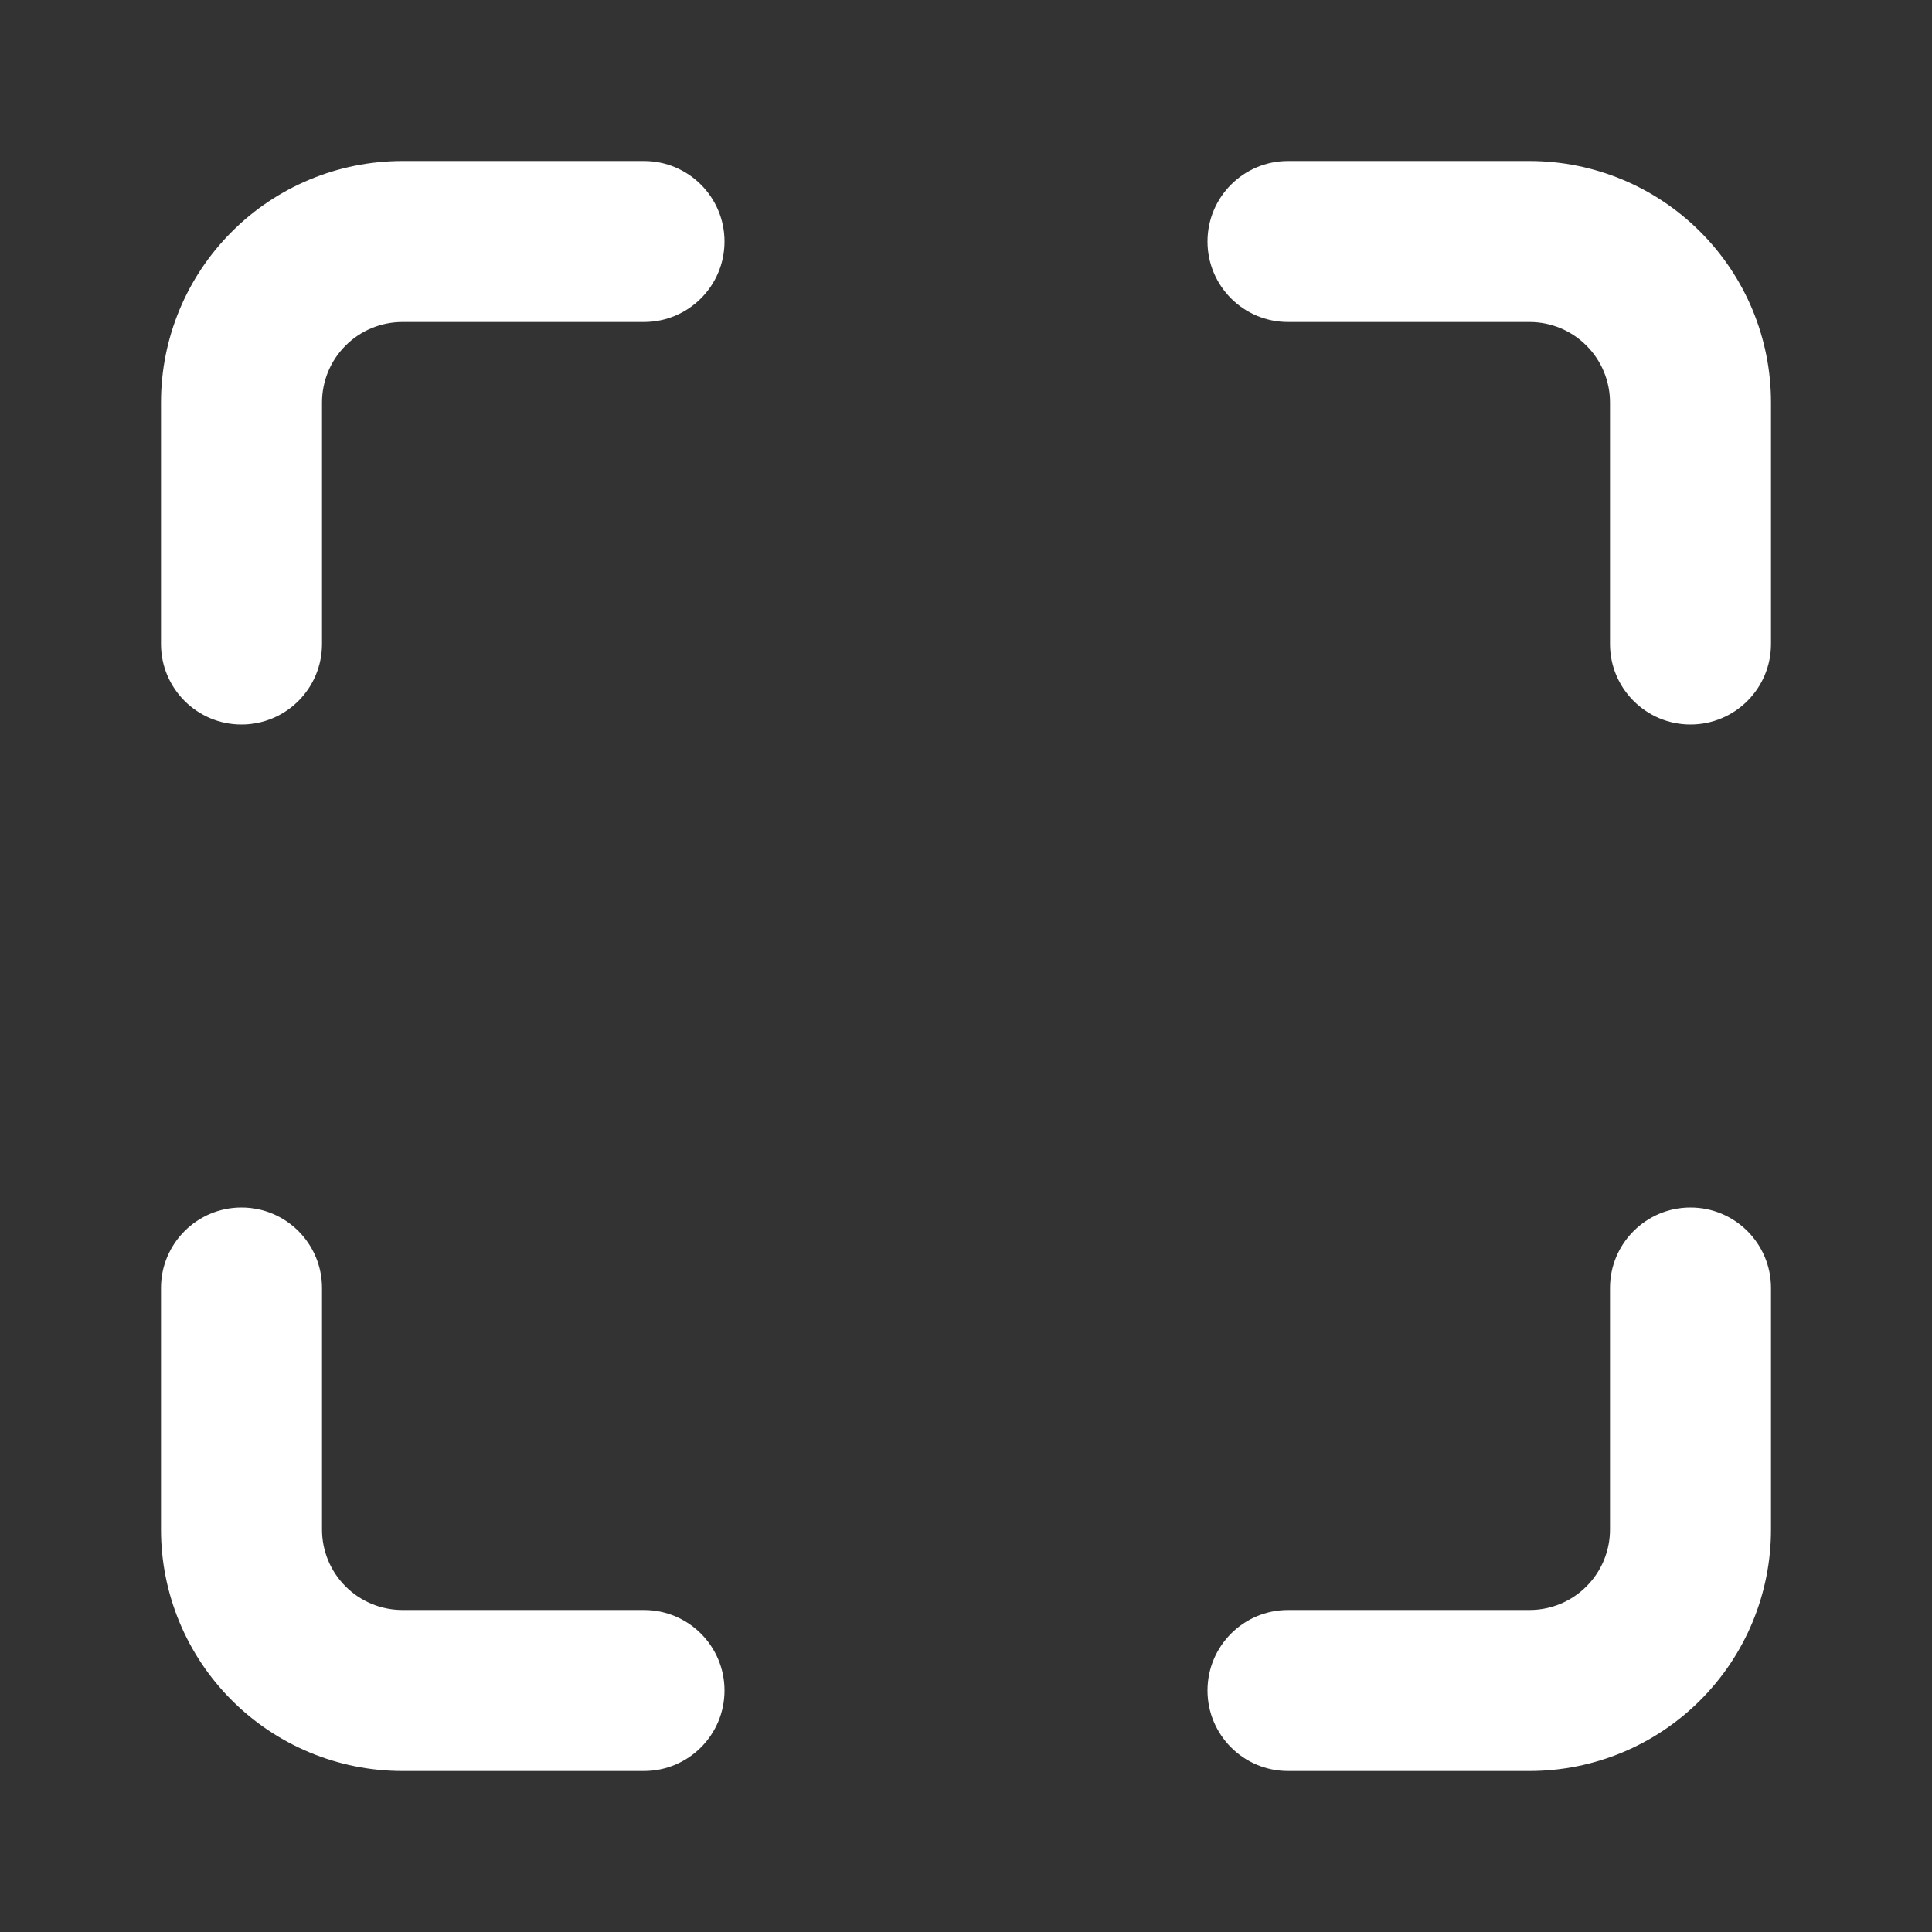 <svg width="24" height="24" viewBox="0 0 24 24" fill="none" xmlns="http://www.w3.org/2000/svg">
<rect x="0" y="0" width="24" height="24" fill="#333333" stroke="none"/>
<path fill-rule="evenodd" clip-rule="evenodd" d="M2.879 2.879C3.441 2.316 4.204 2 5 2H8C8.552 2 9 2.448 9 3C9 3.552 8.552 4 8 4H5C4.735 4 4.48 4.105 4.293 4.293C4.105 4.48 4 4.735 4 5V8C4 8.552 3.552 9 3 9C2.448 9 2 8.552 2 8V5C2 4.204 2.316 3.441 2.879 2.879ZM15 3C15 2.448 15.448 2 16 2H19C19.796 2 20.559 2.316 21.121 2.879C21.684 3.441 22 4.204 22 5V8C22 8.552 21.552 9 21 9C20.448 9 20 8.552 20 8V5C20 4.735 19.895 4.48 19.707 4.293C19.52 4.105 19.265 4 19 4H16C15.448 4 15 3.552 15 3ZM3 15C3.552 15 4 15.448 4 16V19C4 19.265 4.105 19.52 4.293 19.707C4.48 19.895 4.735 20 5 20H8C8.552 20 9 20.448 9 21C9 21.552 8.552 22 8 22H5C4.204 22 3.441 21.684 2.879 21.121C2.316 20.559 2 19.796 2 19V16C2 15.448 2.448 15 3 15ZM21 15C21.552 15 22 15.448 22 16V19C22 19.796 21.684 20.559 21.121 21.121C20.559 21.684 19.796 22 19 22H16C15.448 22 15 21.552 15 21C15 20.448 15.448 20 16 20H19C19.265 20 19.52 19.895 19.707 19.707C19.895 19.52 20 19.265 20 19V16C20 15.448 20.448 15 21 15Z" fill="white"/>
</svg>
